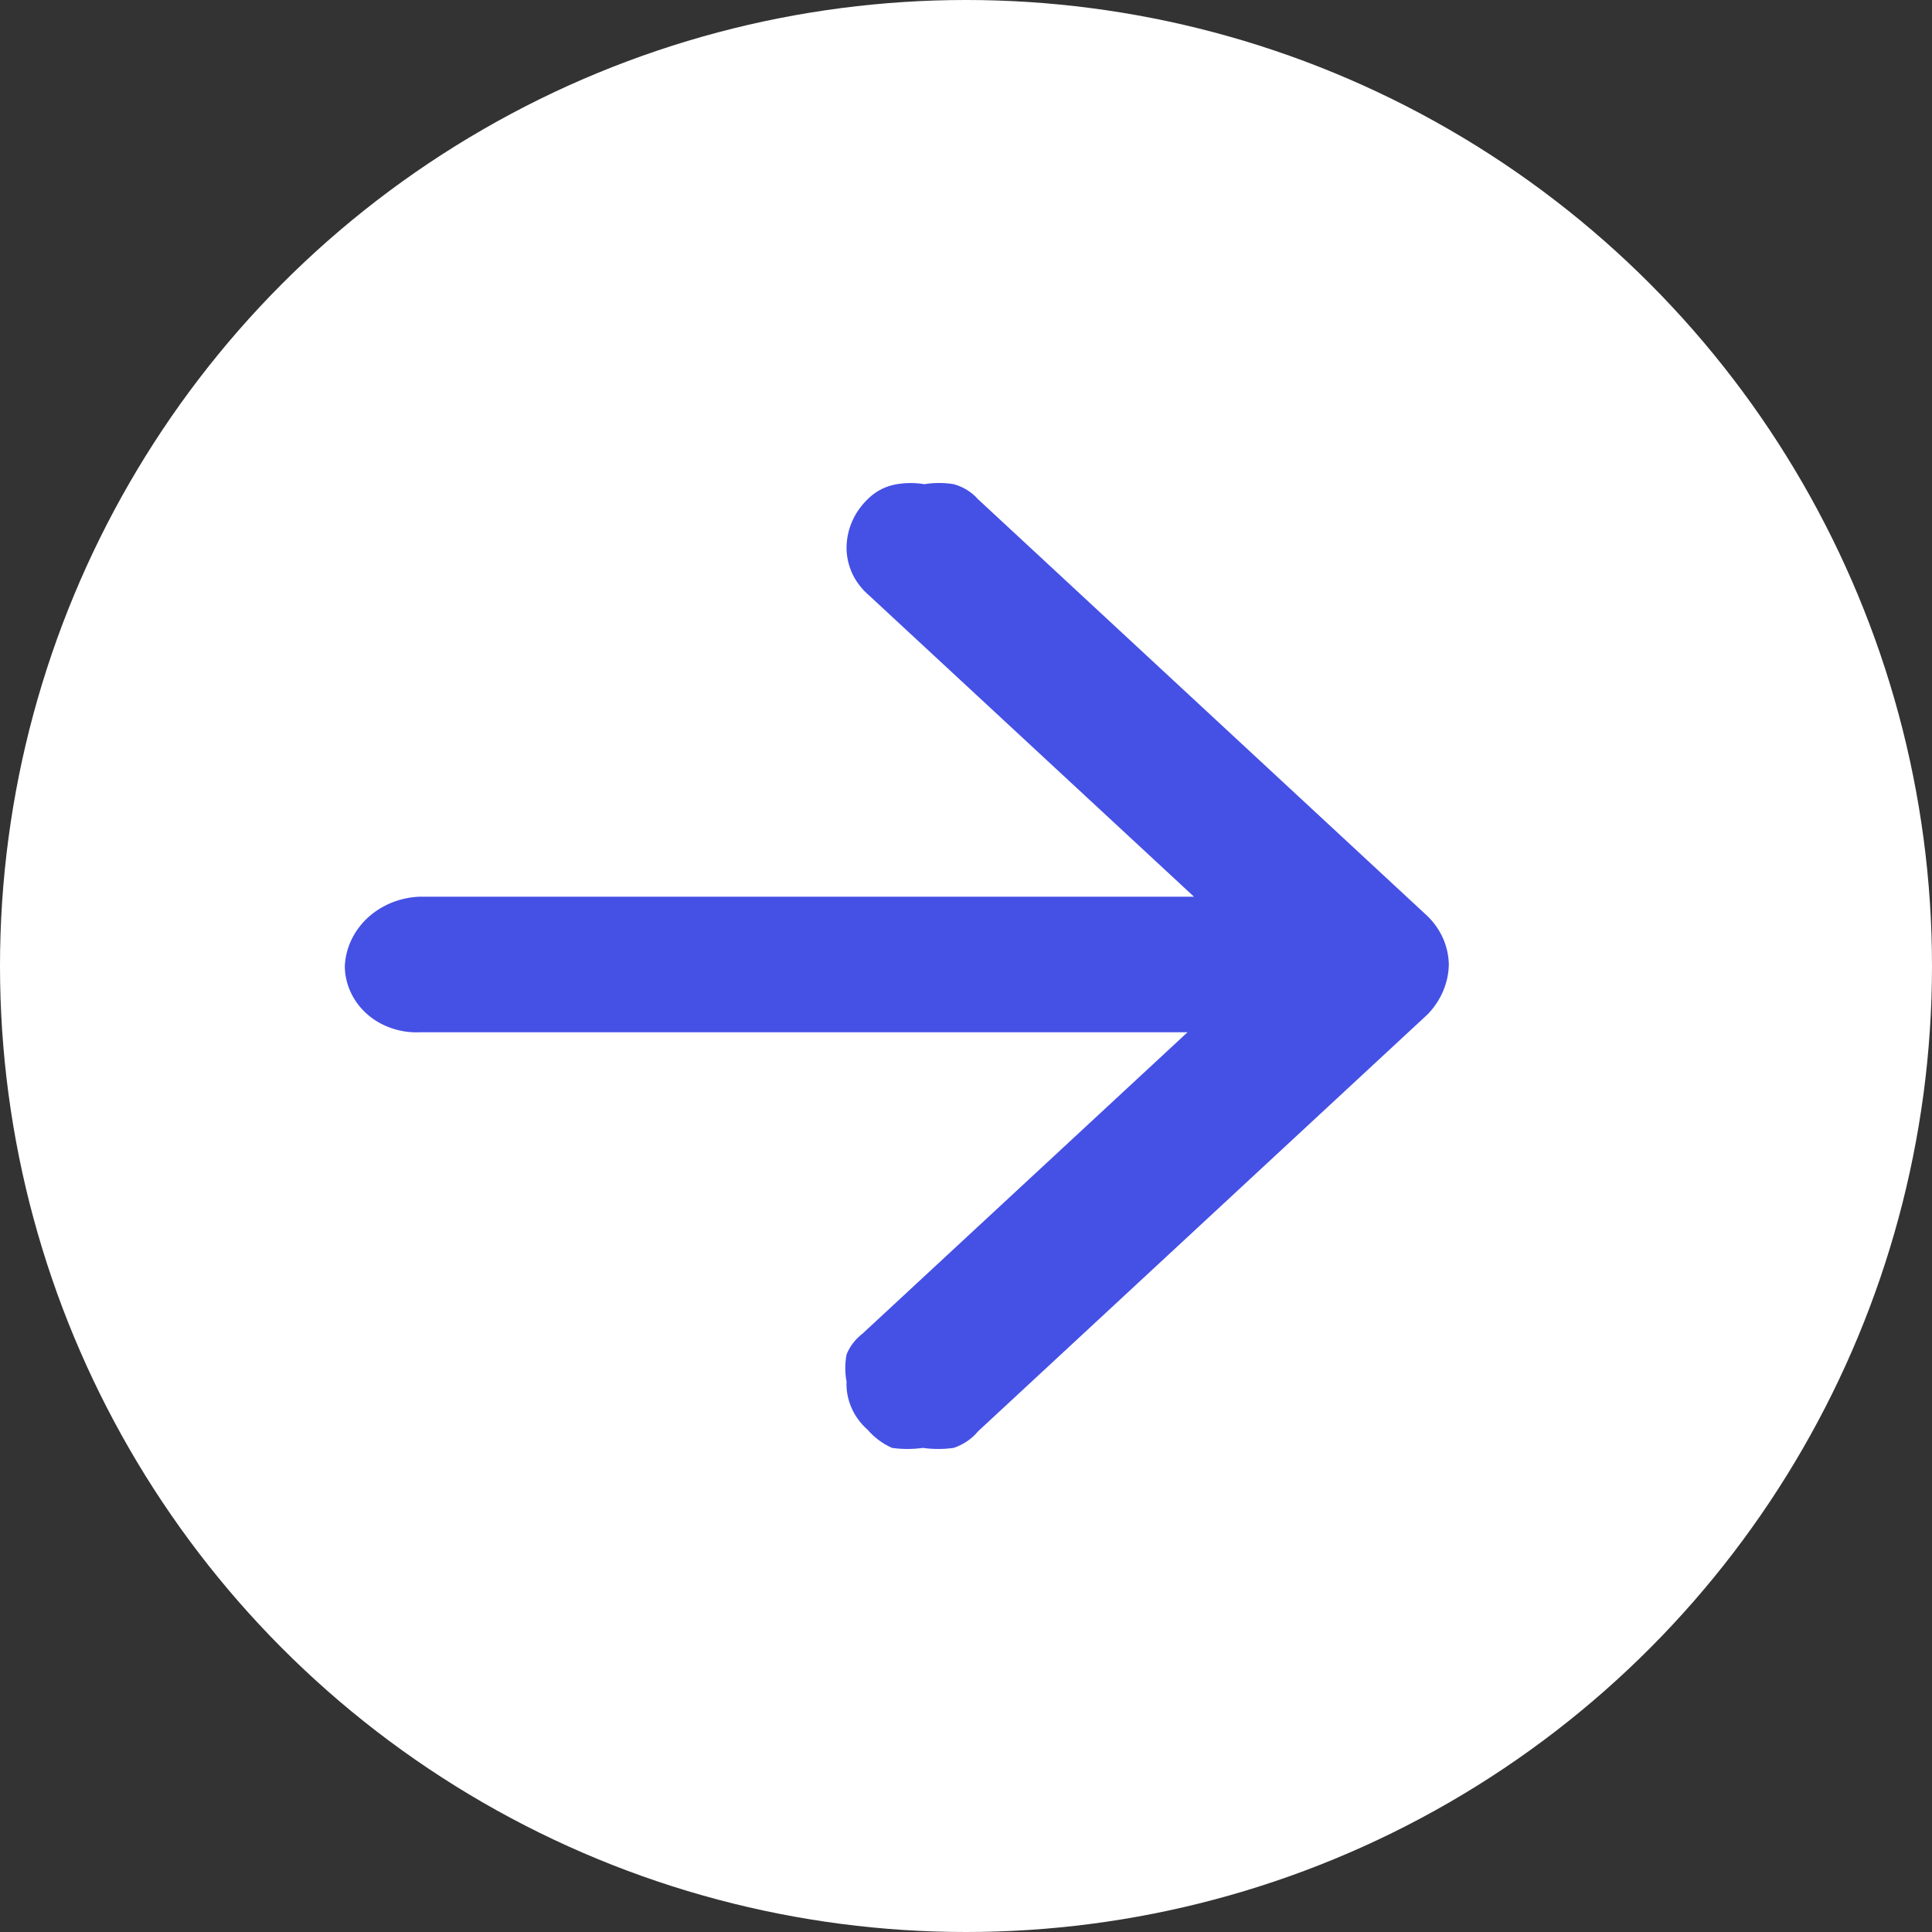 <svg width="23" height="23" viewBox="0 0 23 23" fill="none" xmlns="http://www.w3.org/2000/svg">
<rect x="0" y="0" width="23" height="23" fill="#333333" stroke="none"/>
<circle cx="11.5" cy="11.5" r="11.5" fill="white"/>
<path d="M10.329 17.021C10.246 16.948 10.18 16.859 10.137 16.76C10.094 16.661 10.073 16.555 10.078 16.448C10.058 16.341 10.058 16.232 10.078 16.125C10.117 16.027 10.184 15.941 10.271 15.874L14.137 12.289H4.995C4.88 12.294 4.765 12.277 4.657 12.239C4.55 12.202 4.451 12.145 4.368 12.071C4.285 11.997 4.219 11.909 4.174 11.81C4.129 11.712 4.105 11.607 4.105 11.5C4.115 11.284 4.212 11.08 4.376 10.927C4.541 10.774 4.762 10.684 4.995 10.675H14.214L10.348 7.09C10.262 7.017 10.194 6.929 10.147 6.83C10.101 6.731 10.077 6.624 10.078 6.516C10.08 6.294 10.177 6.081 10.348 5.925C10.437 5.841 10.552 5.785 10.677 5.764C10.786 5.746 10.897 5.746 11.005 5.764C11.121 5.745 11.238 5.745 11.353 5.764C11.467 5.795 11.568 5.858 11.643 5.943L16.997 10.909C17.155 11.064 17.244 11.269 17.248 11.482C17.244 11.701 17.154 11.911 16.997 12.074L11.643 17.04C11.569 17.13 11.468 17.198 11.353 17.237C11.232 17.254 11.108 17.254 10.986 17.237C10.864 17.254 10.741 17.254 10.619 17.237C10.506 17.186 10.407 17.112 10.329 17.021Z" fill="#4550E5"/>
</svg>
